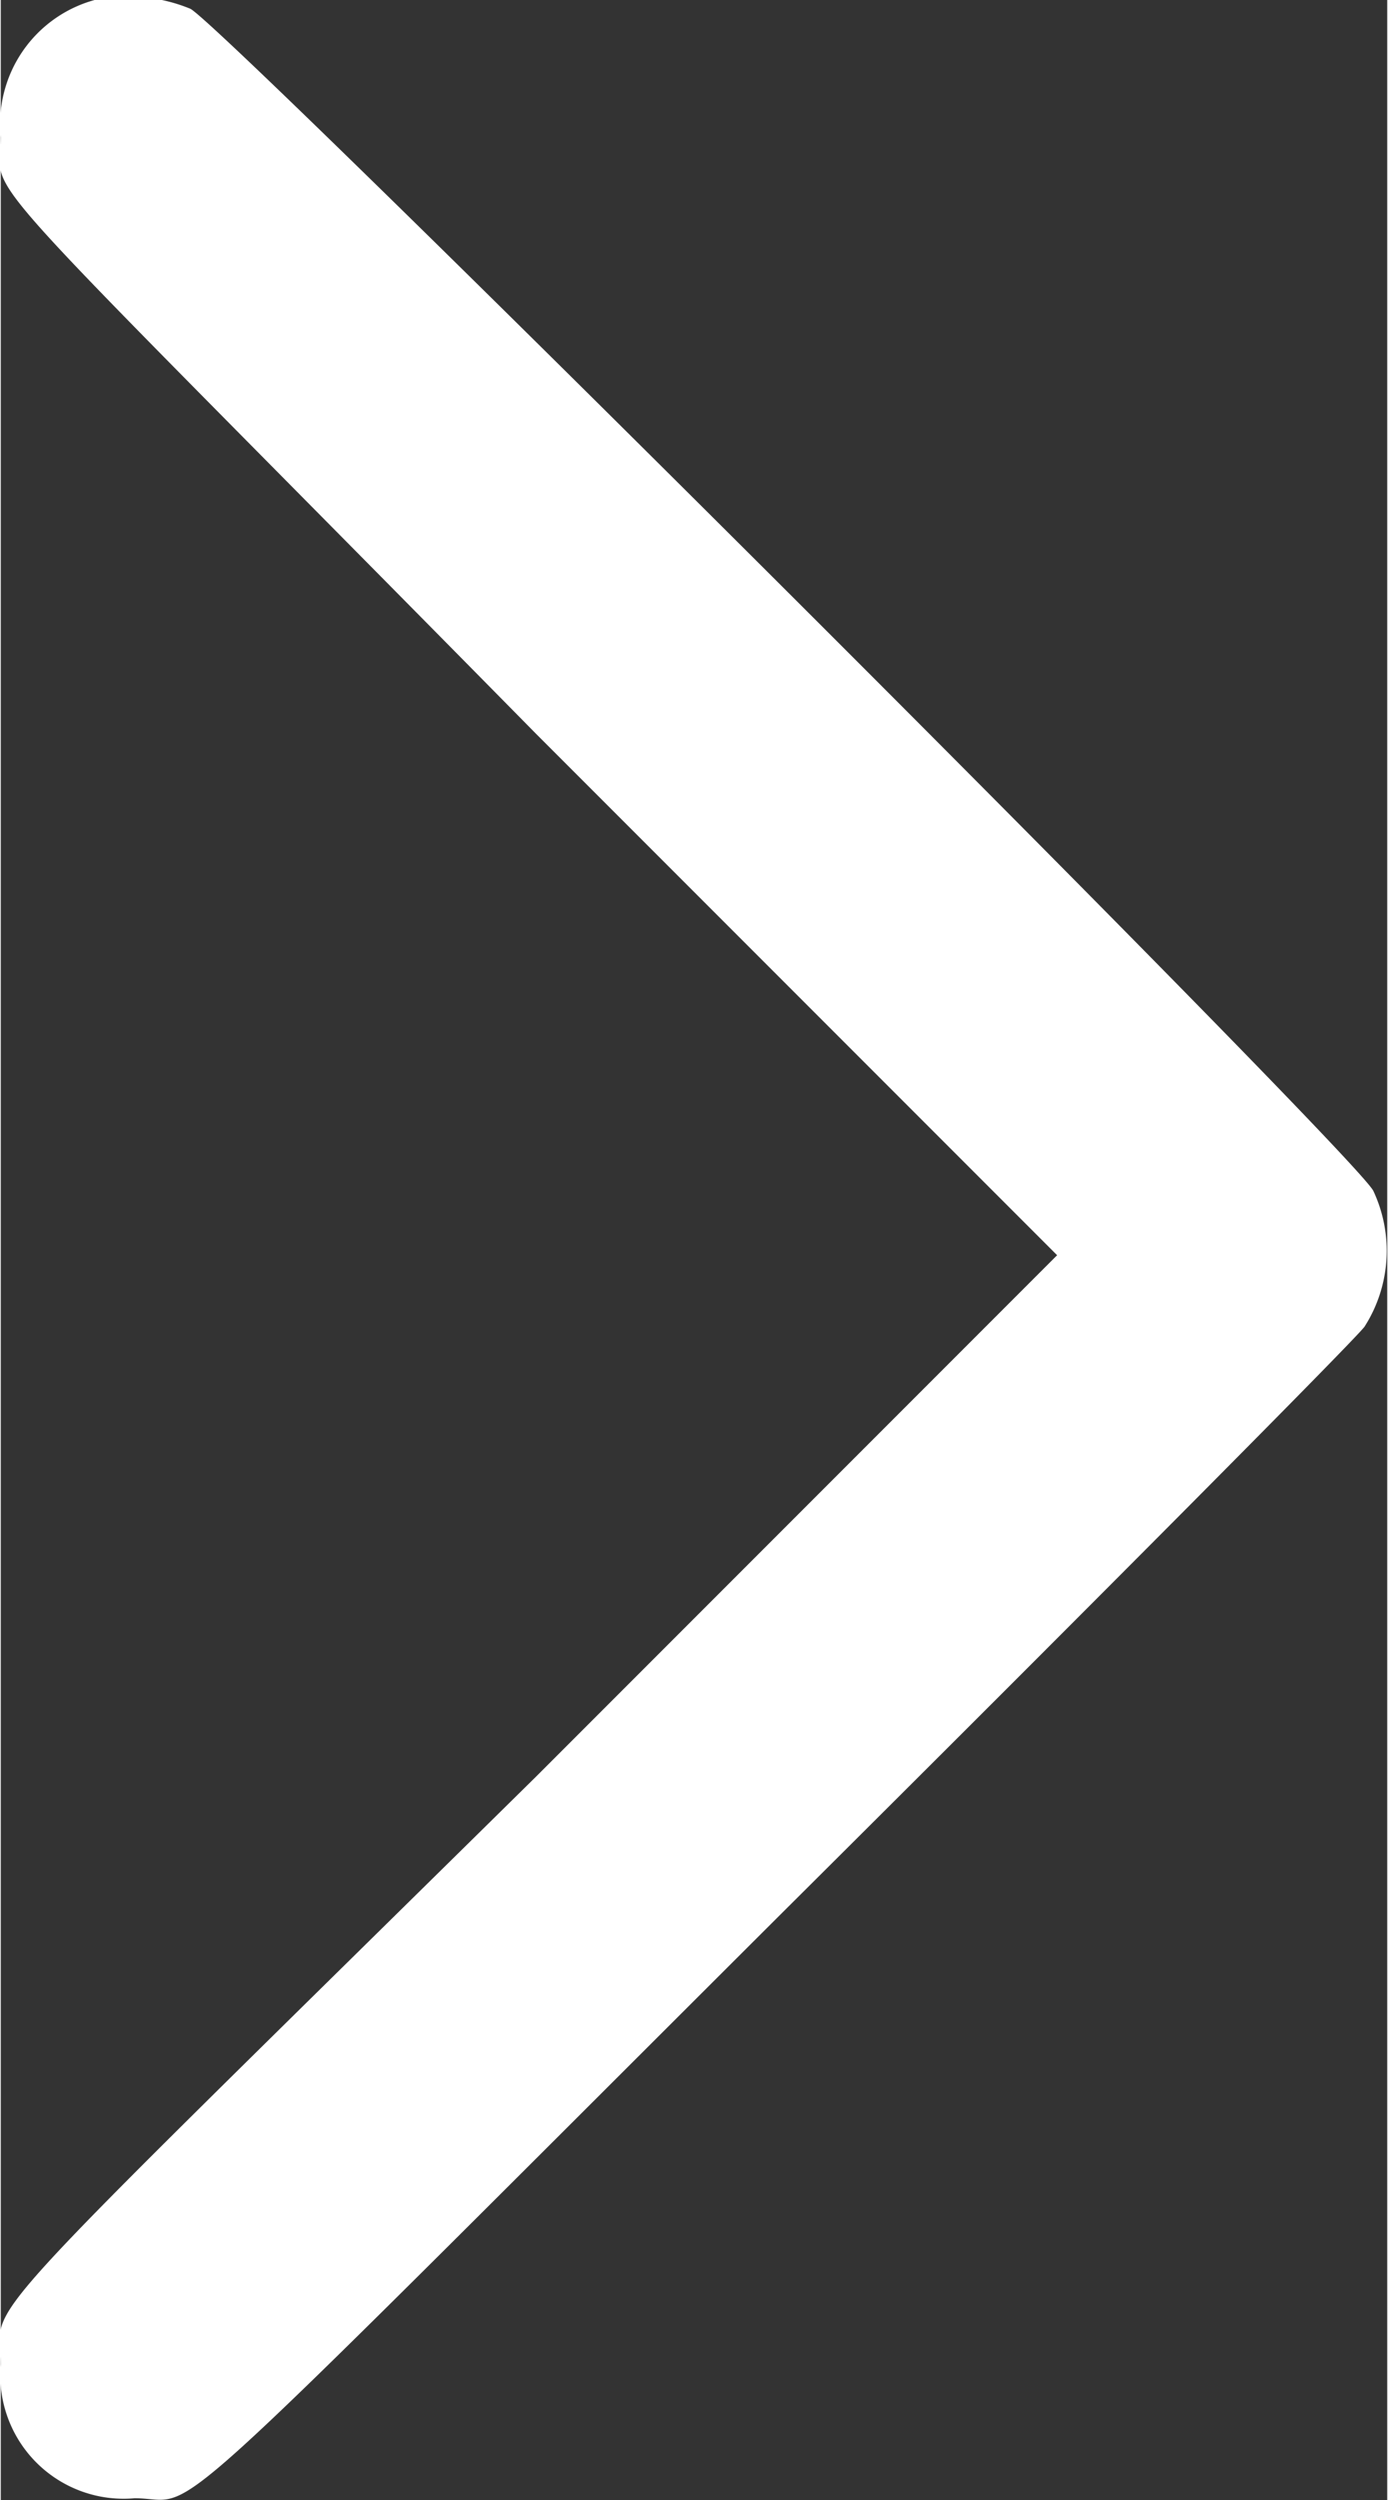 <svg
  xmlns="http://www.w3.org/2000/svg"
  width="20"
  height="36"
  fill="#FFFFFF"
  viewBox="0 0 7.98 14.38"
>
  <rect x="0" y="0" width="7.98" height="14.38" fill="#333333" stroke="none"/>
  <g>
    <path
      d="M.54,0A.74.74,0,0,0,0,.79c0,.38-.3,0,3.08,3.43l3,3-3,3C-.3,13.55,0,13.21,0,13.6a.71.71,0,0,0,.77.77c.39,0,0,.35,3.73-3.37C6.32,9.19,7.82,7.68,7.85,7.63a.81.81,0,0,0,.05-.78C7.79,6.63,1.26.12,1.09.05A.94.94,0,0,0,.54,0"
    />
  </g>
</svg>
